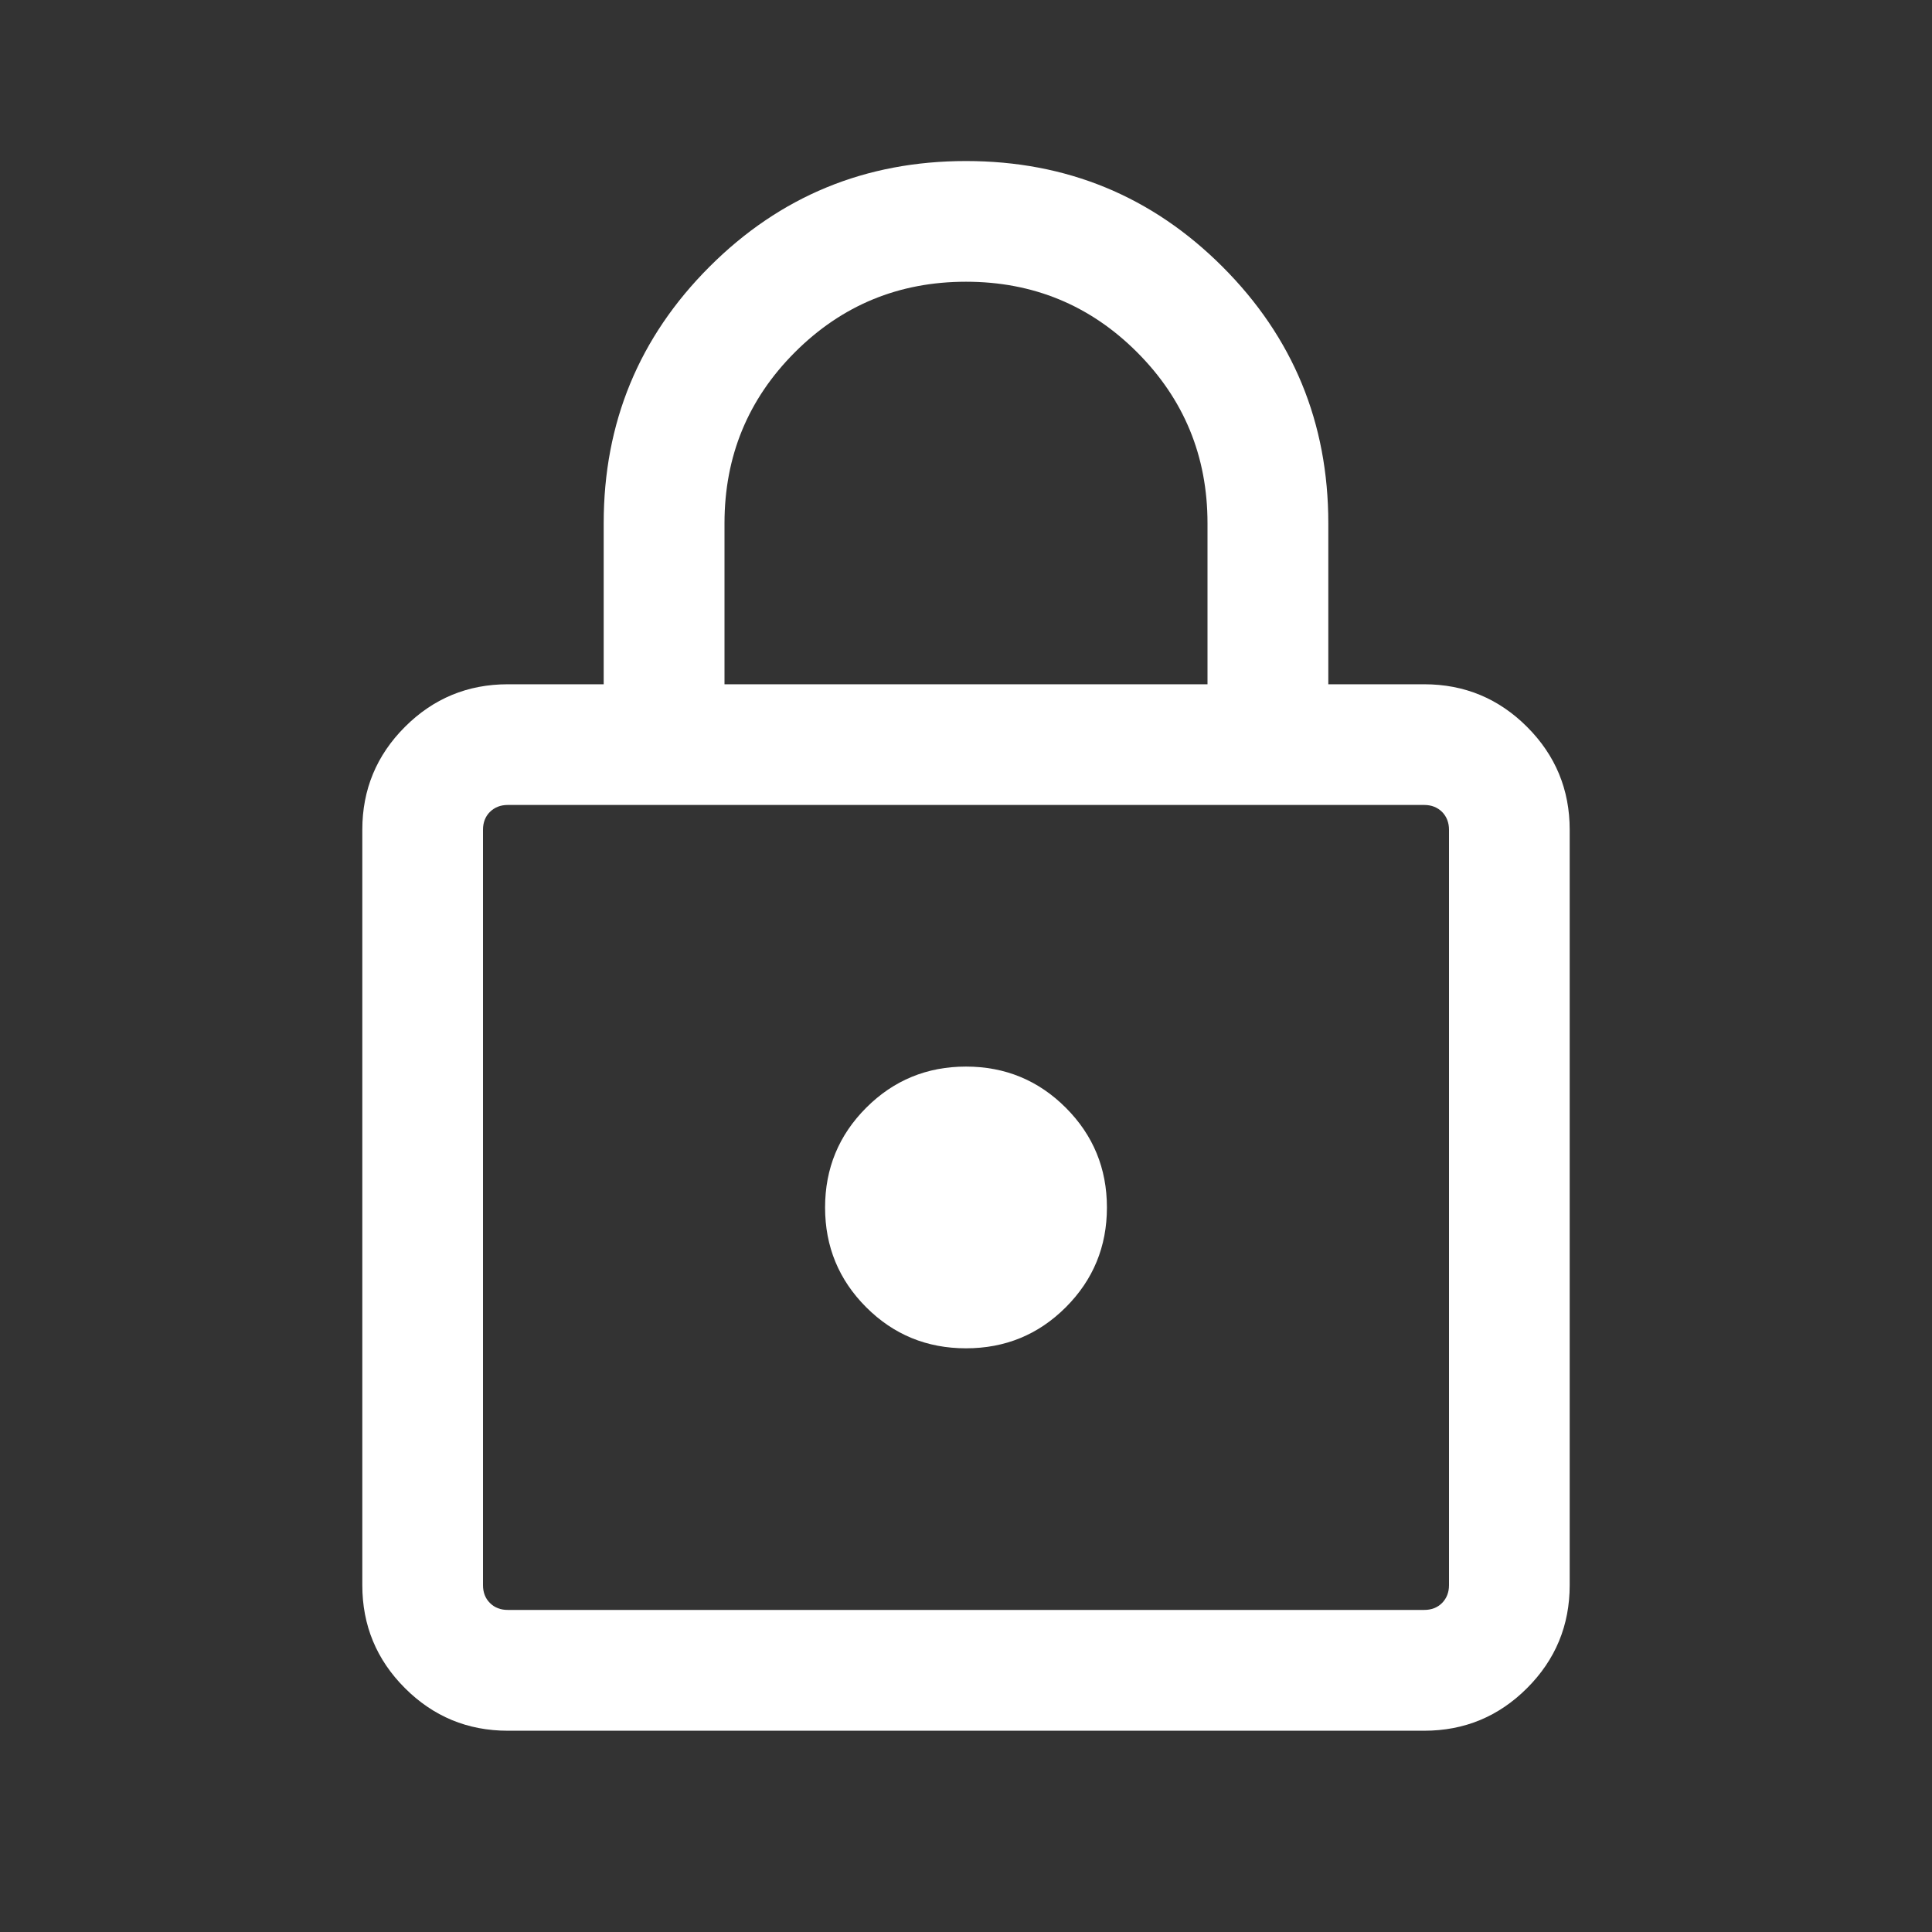 <svg width="17" height="17" viewBox="0 0 17 17" fill="none" xmlns="http://www.w3.org/2000/svg">
<rect x="0" y="0" width="17" height="17" fill="#333333" stroke="none"/>
<g id="lock">
<mask id="mask0_1333_1083" style="mask-type:alpha" maskUnits="userSpaceOnUse" x="0" y="0" width="17" height="17">
<rect id="Bounding box" width="17" height="17" fill="#D9D9D9"/>
</mask>
<g mask="url(#mask0_1333_1083)">
<path id="lock_2" d="M4.468 15.229C4.115 15.229 3.813 15.104 3.563 14.854C3.313 14.604 3.188 14.302 3.188 13.948V7.301C3.188 6.948 3.313 6.646 3.563 6.396C3.813 6.146 4.115 6.021 4.468 6.021H5.312V4.604C5.312 3.719 5.623 2.967 6.243 2.347C6.863 1.727 7.615 1.417 8.5 1.417C9.384 1.417 10.137 1.727 10.757 2.347C11.377 2.967 11.688 3.719 11.688 4.604V6.021H12.532C12.885 6.021 13.187 6.146 13.437 6.396C13.687 6.646 13.812 6.948 13.812 7.301V13.948C13.812 14.302 13.687 14.604 13.437 14.854C13.187 15.104 12.885 15.229 12.532 15.229H4.468ZM4.468 14.166H12.532C12.596 14.166 12.648 14.146 12.689 14.105C12.729 14.064 12.75 14.012 12.75 13.948V7.301C12.75 7.238 12.729 7.185 12.689 7.144C12.648 7.104 12.596 7.083 12.532 7.083H4.468C4.404 7.083 4.352 7.104 4.311 7.144C4.27 7.185 4.25 7.238 4.25 7.301V13.948C4.25 14.012 4.27 14.064 4.311 14.105C4.352 14.146 4.404 14.166 4.468 14.166ZM8.5 11.864C8.844 11.864 9.137 11.744 9.378 11.503C9.619 11.262 9.74 10.969 9.74 10.625C9.74 10.281 9.619 9.988 9.378 9.747C9.137 9.506 8.844 9.385 8.5 9.385C8.156 9.385 7.863 9.506 7.622 9.747C7.381 9.988 7.26 10.281 7.26 10.625C7.26 10.969 7.381 11.262 7.622 11.503C7.863 11.744 8.156 11.864 8.5 11.864ZM6.375 6.021H10.625V4.604C10.625 4.014 10.418 3.512 10.005 3.099C9.592 2.686 9.09 2.479 8.5 2.479C7.91 2.479 7.408 2.686 6.995 3.099C6.582 3.512 6.375 4.014 6.375 4.604V6.021Z" fill="white"/>
</g>
</g>
</svg>
